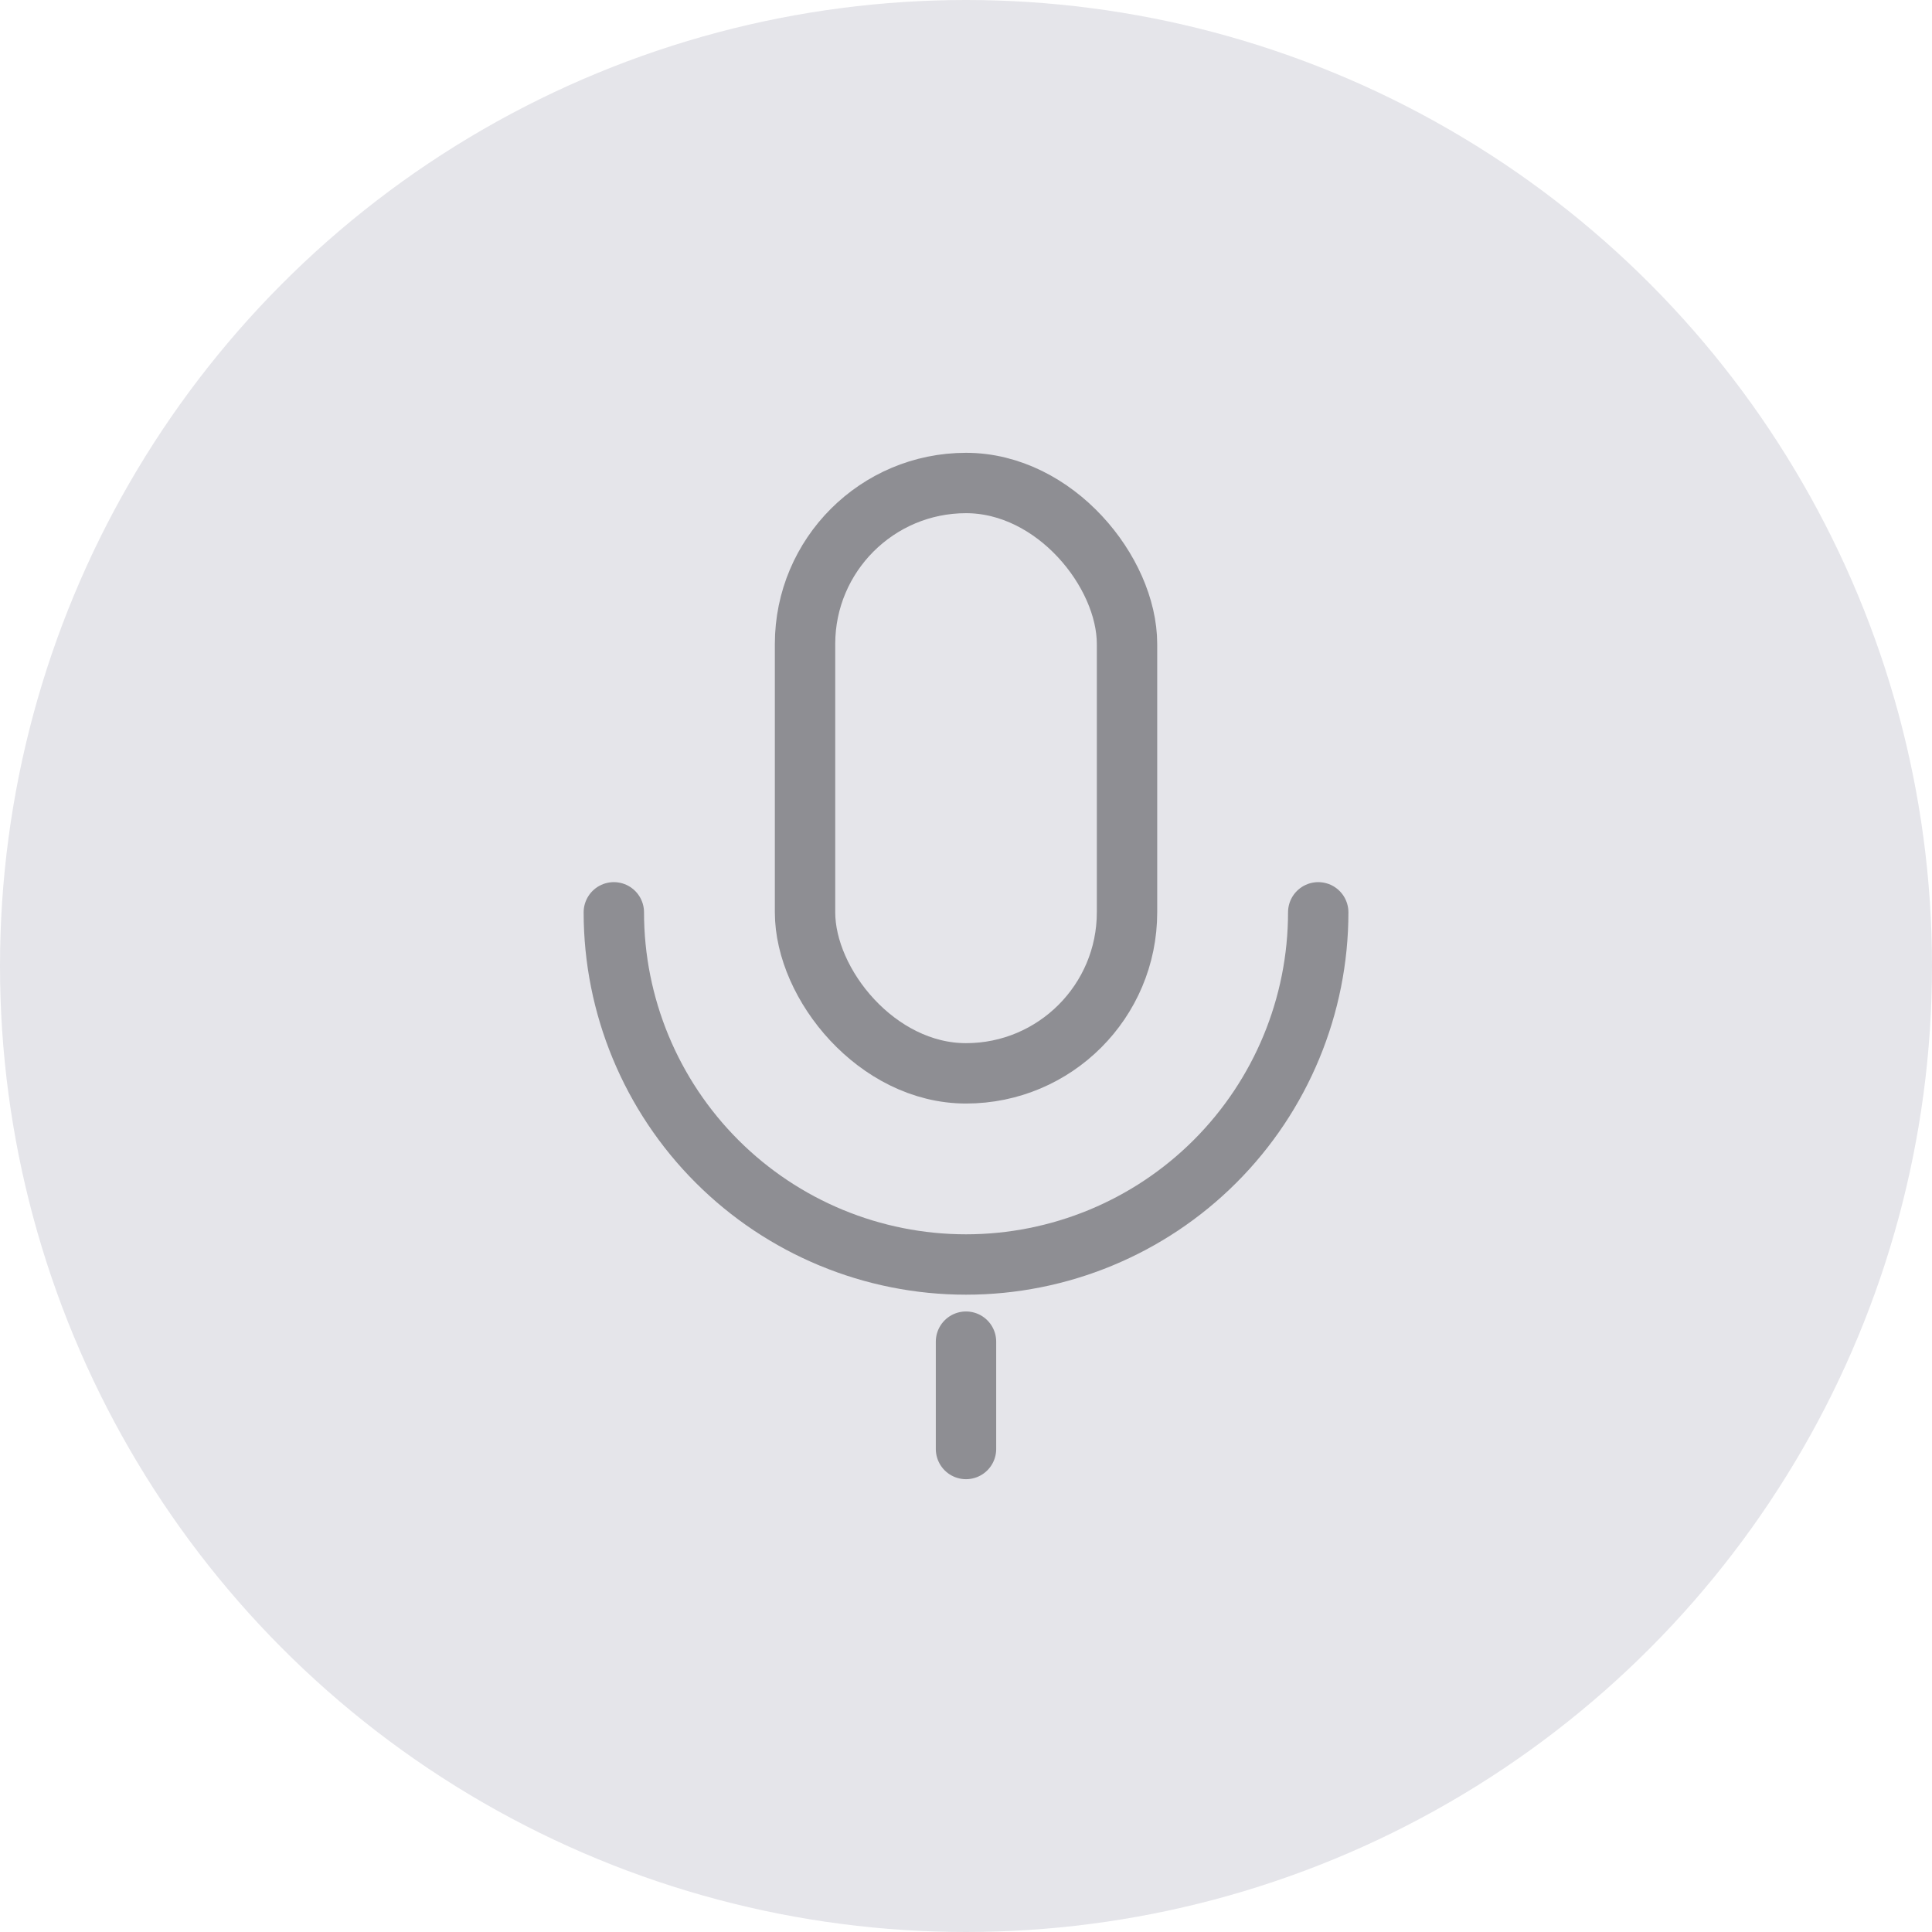 <svg width="32" height="32" viewBox="0 0 32 32" fill="none" xmlns="http://www.w3.org/2000/svg">
<circle cx="16" cy="16" r="16" fill="#E5E5EA"/>
<rect x="13.334" y="8" width="5.333" height="9.778" rx="2.667" stroke="#8E8E93" stroke-linejoin="round"/>
<path d="M10.167 15.111C10.167 16.658 10.782 18.142 11.876 19.236C12.97 20.33 14.453 20.944 16 20.944C17.547 20.944 19.031 20.33 20.125 19.236C21.219 18.142 21.834 16.658 21.834 15.111" stroke="#8E8E93" stroke-linecap="round" stroke-linejoin="round"/>
<path d="M16 24V22.222" stroke="#8E8E93" stroke-linecap="round" stroke-linejoin="round"/>
</svg>
